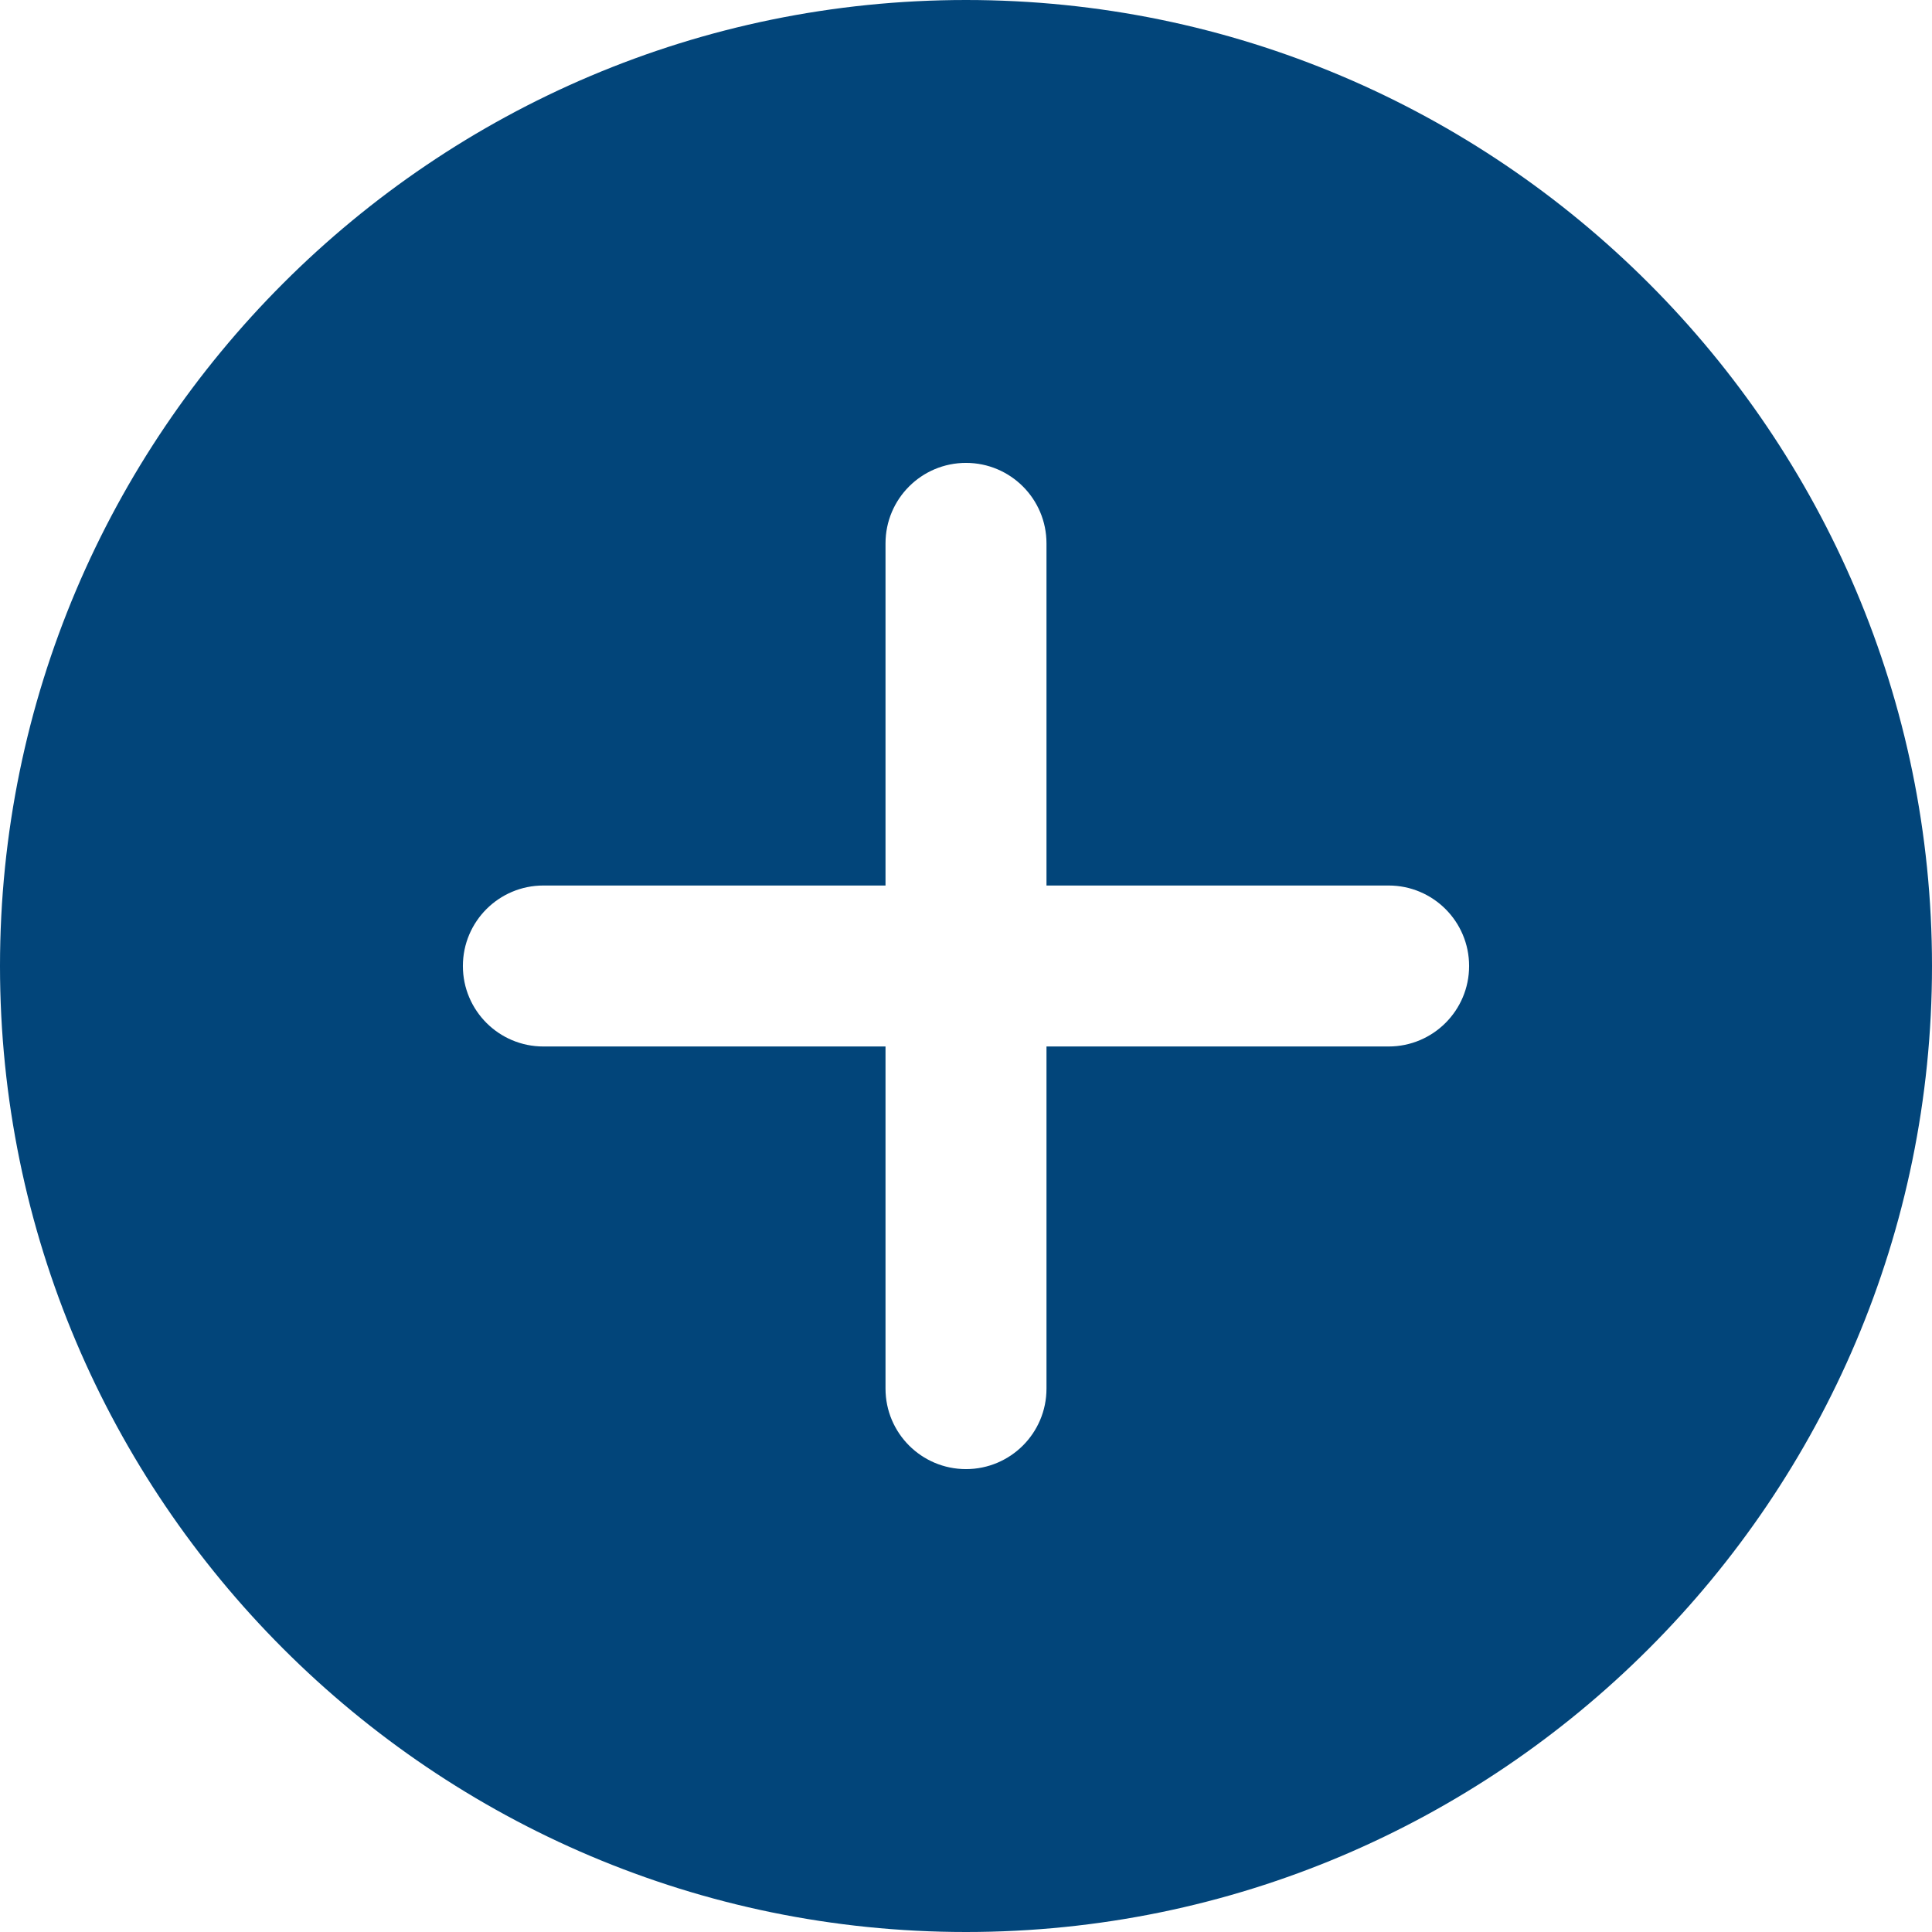 <?xml version="1.0" encoding="utf-8"?>
<!-- Generator: Adobe Illustrator 23.1.0, SVG Export Plug-In . SVG Version: 6.00 Build 0)  -->
<svg version="1.1" id="Layer_1" xmlns="http://www.w3.org/2000/svg" xmlns:xlink="http://www.w3.org/1999/xlink" x="0px" y="0px"
	 viewBox="0 0 512 512" style="enable-background:new 0 0 512 512;" xml:space="preserve">
<style type="text/css">
	.st0{fill:#02457A;}
</style>
<path class="st0" d="M256,0C114.84,0,0,114.84,0,256s114.84,256,256,256s256-114.84,256-256S397.16,0,256,0z M368,277.33h-90.67V368
	c0,11.78-9.55,21.33-21.33,21.33s-21.33-9.55-21.33-21.33v-90.67H144c-11.78,0-21.33-9.55-21.33-21.33s9.55-21.33,21.33-21.33h90.67
	V144c0-11.78,9.55-21.33,21.33-21.33s21.33,9.55,21.33,21.33v90.67H368c11.78,0,21.33,9.55,21.33,21.33S379.78,277.33,368,277.33z"
	/>
</svg>
